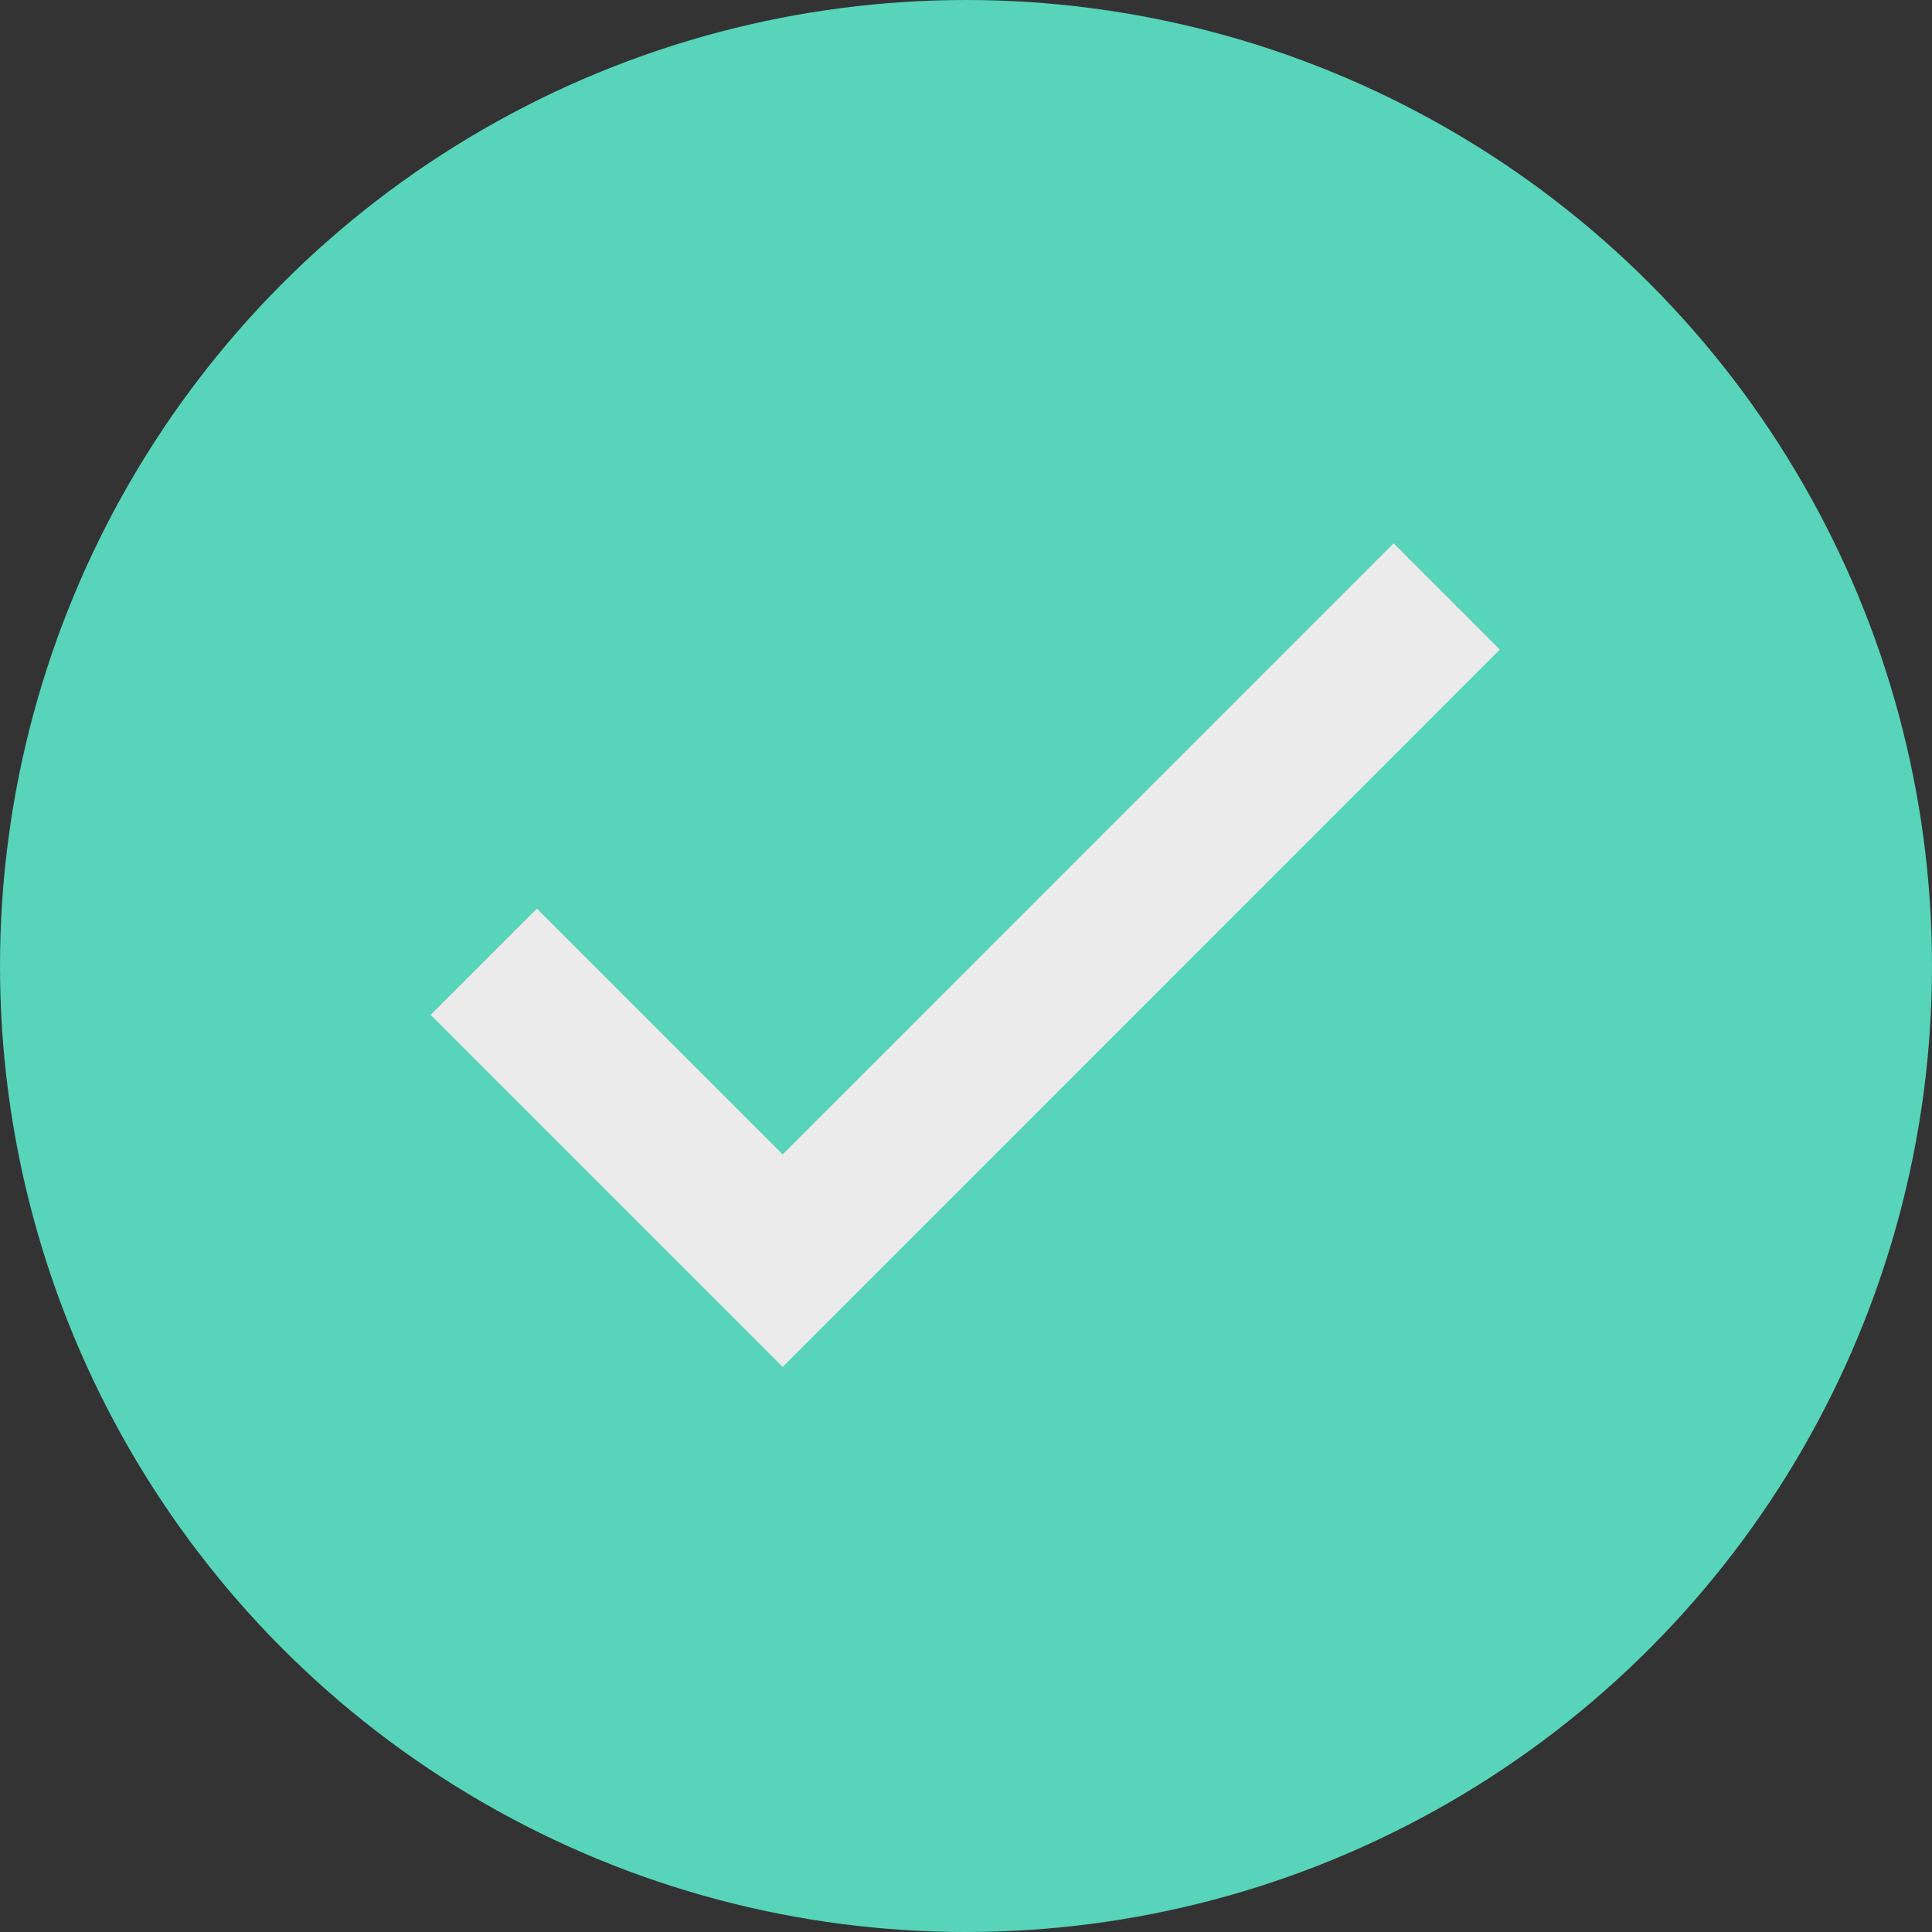 <?xml version="1.0" encoding="UTF-8"?>
<svg width="18px" height="18px" viewBox="0 0 18 18" version="1.1" xmlns="http://www.w3.org/2000/svg" xmlns:xlink="http://www.w3.org/1999/xlink">
    <rect x="0" y="0" width="18" height="18" fill="#333333" stroke="none"/>
    <!-- Generator: Sketch 55.2 (78181) - https://sketchapp.com -->
    <title>tick</title>
    <desc>Created with Sketch.</desc>
    <defs>
        <polygon id="path-1" points="10.984 3.062 11.974 4.052 5.292 10.735 2.012 7.455 3.002 6.465 5.292 8.755"></polygon>
    </defs>
    <g id="tick" stroke="none" stroke-width="1" fill="none" fill-rule="evenodd">
        <circle id="Oval" fill="#57D4B9" cx="9" cy="9" r="9"></circle>
        <g id="Icons/Mendeley/18px/thick" transform="translate(2, 2)">
            <mask id="mask-2" fill="white">
                <use xlink:href="#path-1"></use>
            </mask>
            <use id="tick16" fill="#EBEBEB" fill-rule="evenodd" xlink:href="#path-1"></use>
        </g>
    </g>
</svg>